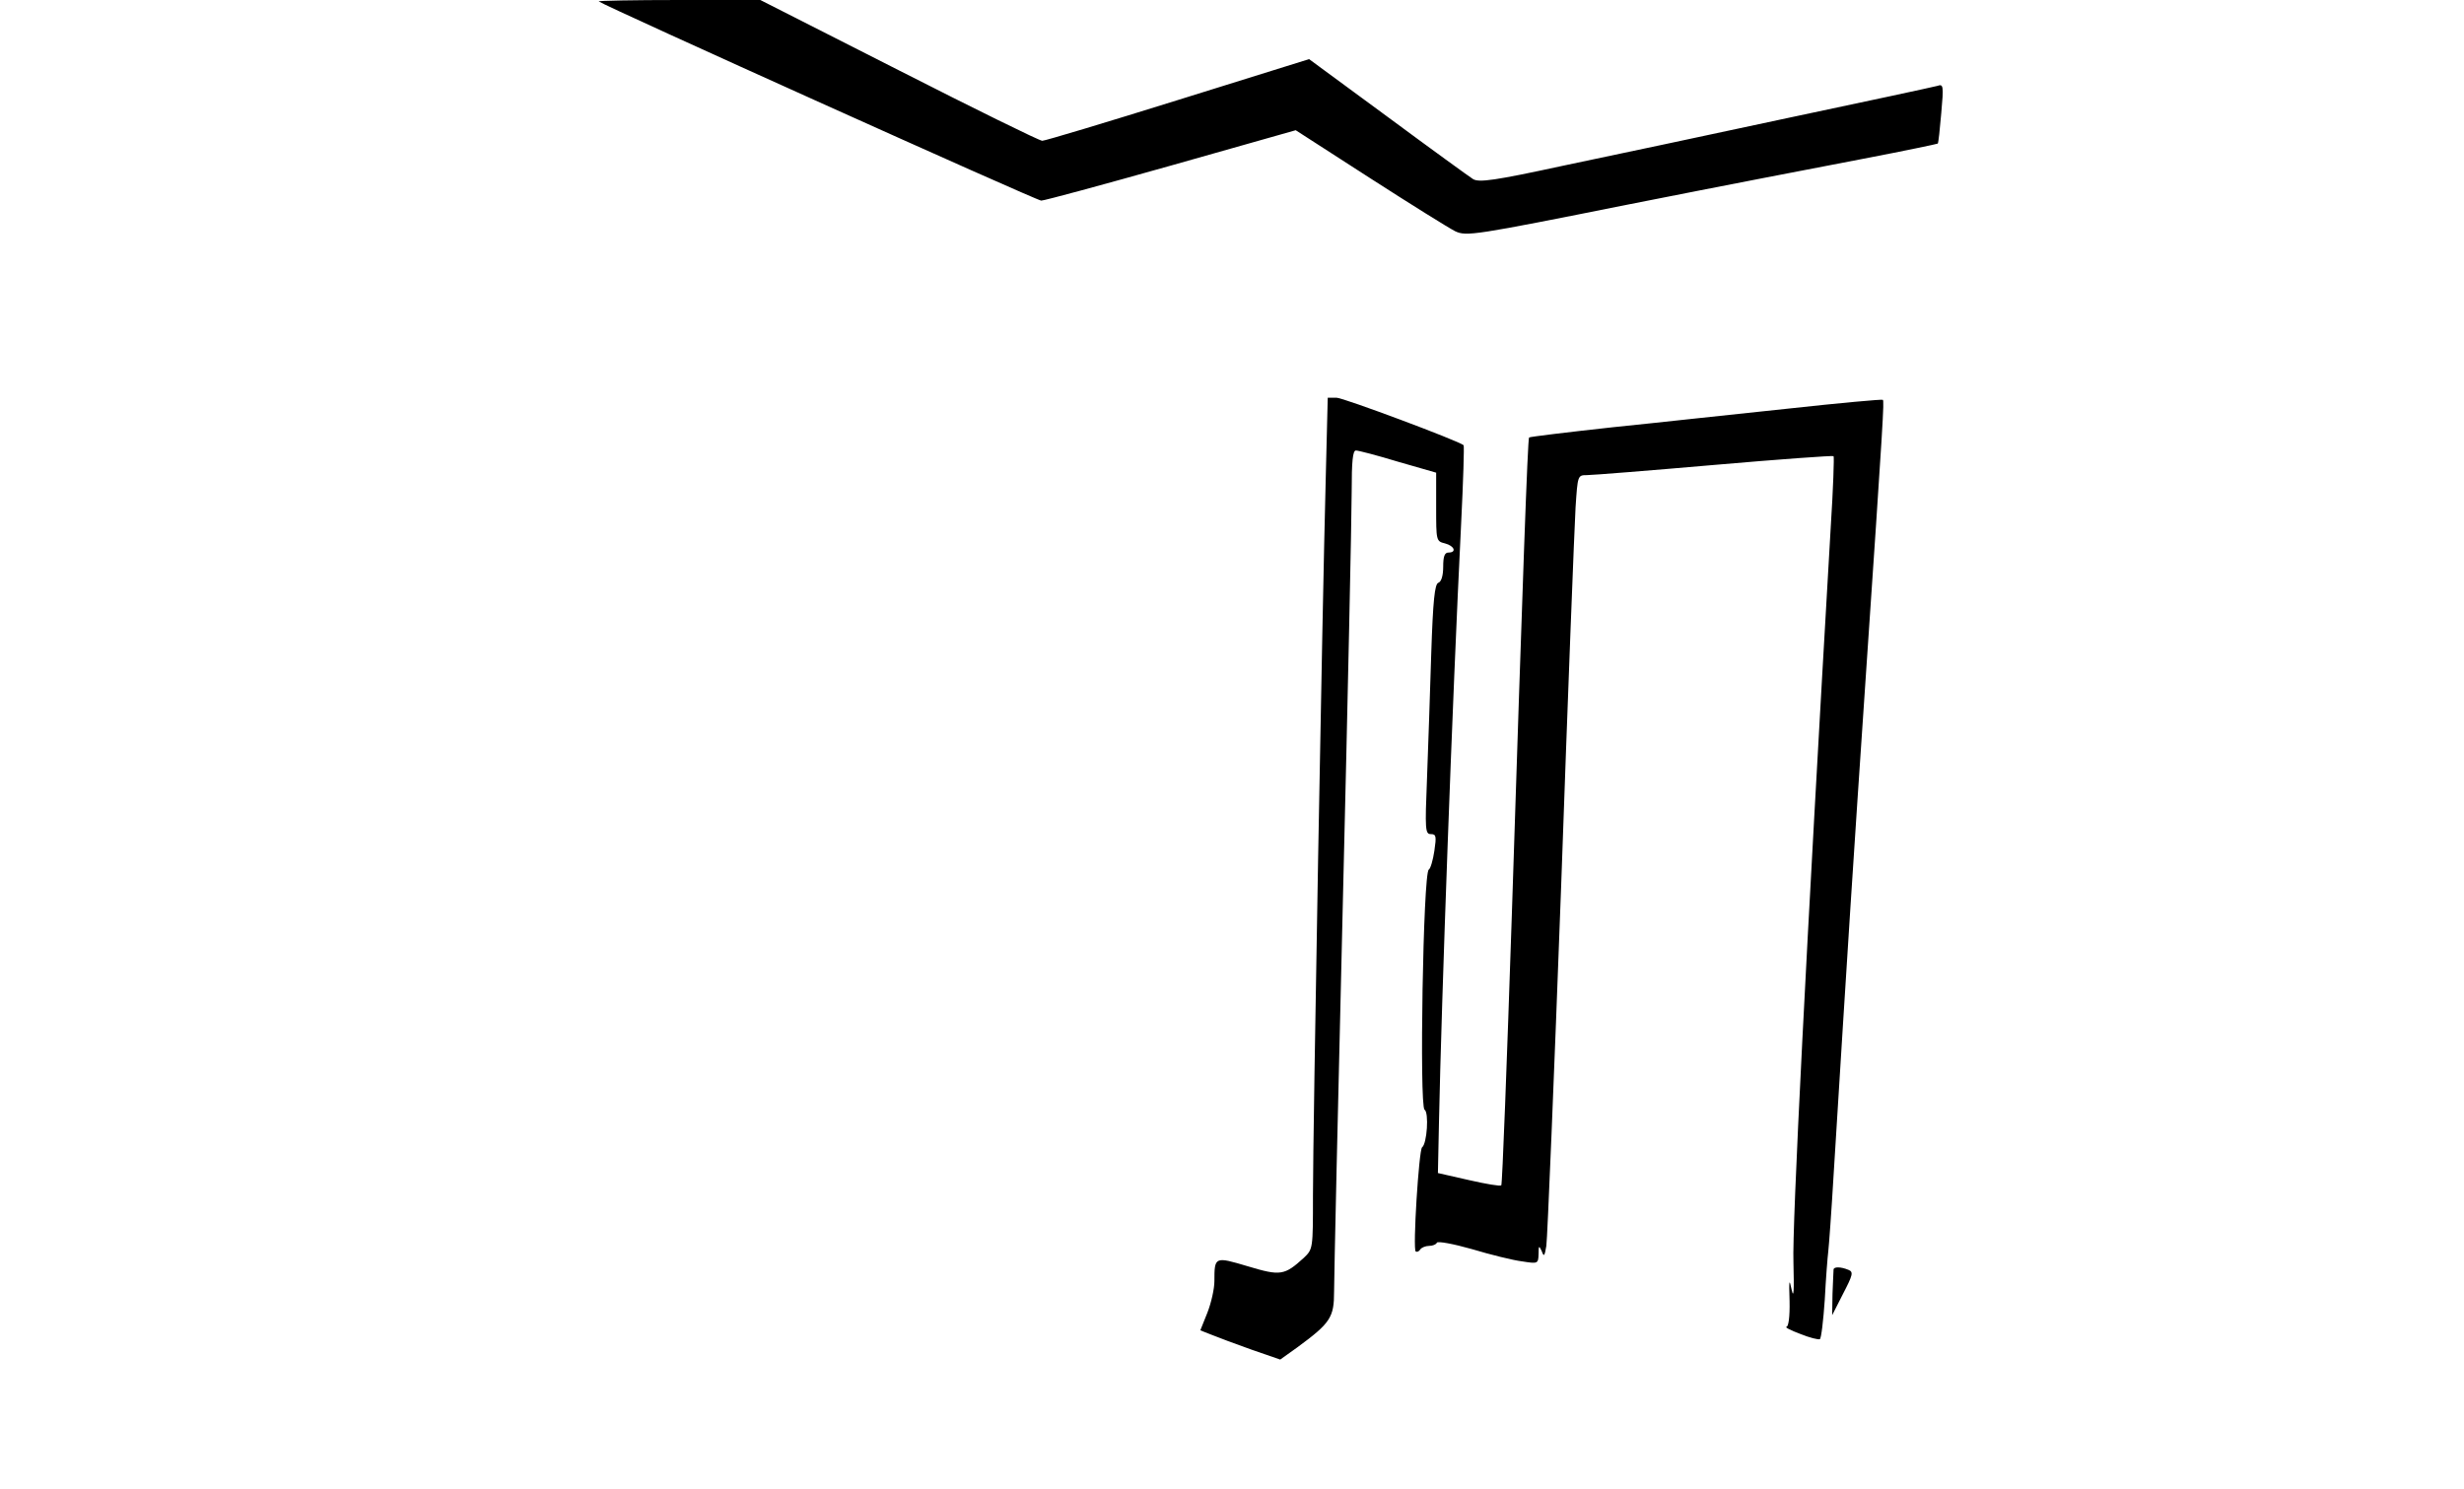  <svg version="1.0" xmlns="http://www.w3.org/2000/svg" id="mask" viewBox="0 0 700 423" preserveAspectRatio="xMidYMid meet">

<g transform="translate(0,423) scale(0.1,-0.1)">
<path d="M1701 4226 c12 -11 1244 -566 1257 -566 9 0 175 45 370 100 l353 100
211 -136 c115 -74 224 -142 242 -151 32 -15 52 -12 492 76 252 50 553 108 668
130 115 22 210 42 211 43 2 2 6 41 10 87 7 78 6 83 -11 77 -11 -3 -201 -44
-424 -91 -223 -48 -511 -109 -640 -136 -194 -42 -238 -48 -255 -38 -11 7 -120
86 -243 177 l-223 164 -372 -116 c-205 -64 -378 -116 -386 -116 -8 0 -191 90
-407 200 l-394 200 -231 0 c-128 0 -230 -2 -228 -4z"></path>
<path d="M3766 2858 c-9 -336 -36 -1839 -36 -2025 0 -152 0 -152 -26 -177 -55
-50 -66 -52 -159 -24 -94 28 -95 28 -95 -42 0 -22 -9 -62 -20 -90 l-20 -50 33
-13 c17 -7 68 -26 113 -42 l81 -28 49 35 c94 69 104 85 104 158 0 36 11 535
25 1110 14 575 25 1098 25 1163 0 86 3 117 12 117 7 0 61 -14 120 -32 l108
-31 0 -98 c0 -95 0 -97 25 -103 27 -7 34 -26 10 -26 -11 0 -15 -11 -15 -40 0
-25 -5 -43 -14 -46 -10 -4 -15 -49 -20 -202 -3 -108 -9 -268 -12 -354 -6 -146
-5 -158 11 -158 15 0 16 -6 10 -47 -4 -27 -11 -51 -16 -54 -16 -9 -27 -672
-12 -682 13 -8 7 -97 -7 -107 -9 -7 -27 -291 -18 -296 4 -2 9 0 13 6 3 5 15
10 25 10 10 0 20 4 22 9 2 5 46 -3 99 -18 53 -16 118 -32 143 -35 45 -7 46 -7
47 21 0 24 1 25 9 8 6 -17 8 -15 13 15 3 19 22 478 42 1020 19 542 38 1027 41
1078 6 91 6 92 32 92 15 0 178 13 362 29 184 16 337 27 339 25 2 -2 -1 -92 -8
-201 -70 -1203 -110 -1991 -106 -2090 2 -79 1 -105 -5 -78 -7 34 -8 29 -6 -32
1 -44 -3 -73 -9 -73 -5 -1 12 -10 39 -20 27 -11 52 -17 56 -15 4 2 10 53 14
112 3 59 8 122 10 138 2 17 9 113 15 215 42 678 56 894 91 1410 51 749 53 790
49 794 -2 2 -123 -9 -269 -25 -146 -15 -370 -40 -499 -53 -128 -14 -235 -27
-237 -29 -4 -4 -18 -397 -49 -1356 -14 -420 -27 -766 -30 -769 -3 -3 -44 4
-92 15 l-88 20 3 144 c7 343 38 1200 63 1702 6 121 9 220 7 222 -13 12 -342
135 -361 135 l-25 0 -6 -242z"></path>
<path d="M5209 623 c0 -5 -2 -36 -3 -69 l-1 -61 31 61 c28 54 30 62 15 68 -22
9 -41 9 -42 1z"></path>
</g>
</svg>